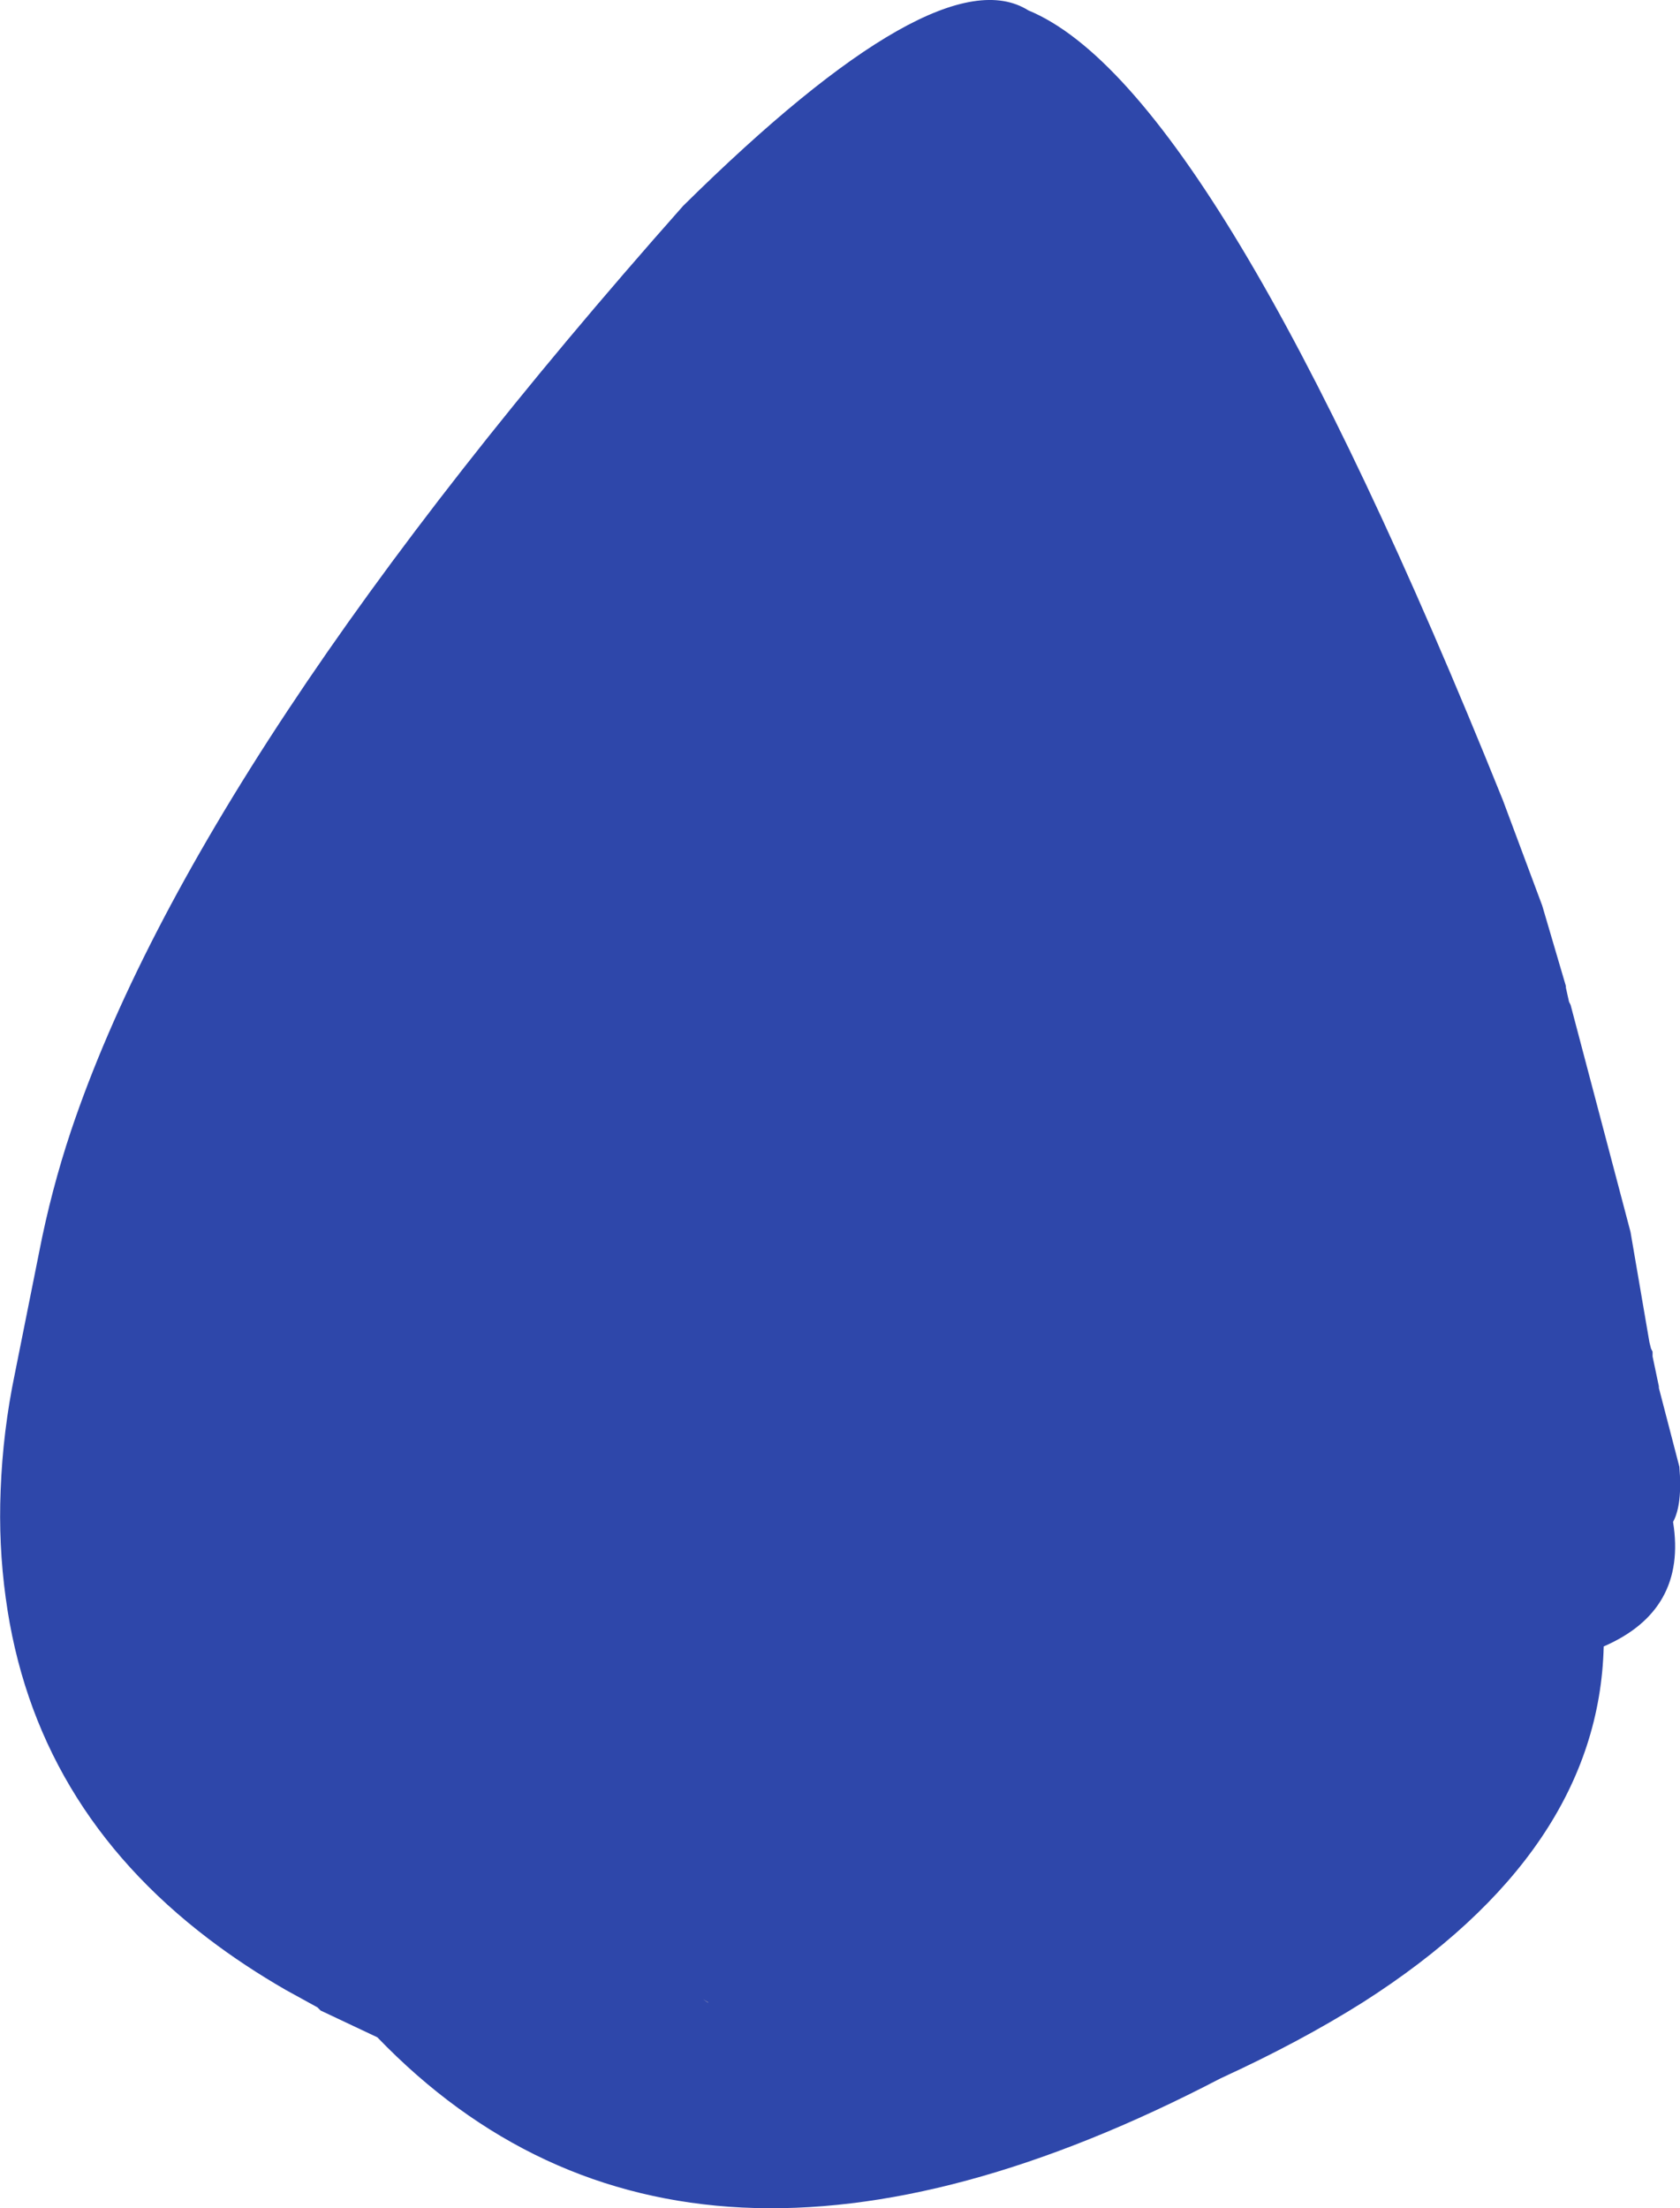 <?xml version="1.0" encoding="UTF-8" standalone="no"?>
<svg xmlns:ffdec="https://www.free-decompiler.com/flash" xmlns:xlink="http://www.w3.org/1999/xlink" ffdec:objectType="shape" height="350.25px" width="266.45px" xmlns="http://www.w3.org/2000/svg">
  <g transform="matrix(1.0, 0.0, 0.0, 1.0, 121.6, 203.9)">
    <path d="M-9.3 113.7 L-9.3 113.75 -10.1 113.2 -9.3 113.7" fill="#e58508" fill-rule="evenodd" stroke="none"/>
    <path d="M126.75 -47.5 L126.75 -47.25 127.25 -45.0 127.5 -44.5 137.0 -8.5 140.0 9.0 140.25 10.0 140.5 10.5 140.5 11.25 141.5 16.0 141.5 16.25 144.75 28.75 Q145.25 34.75 143.75 37.5 146.0 51.5 132.75 57.25 131.95 89.85 94.55 113.7 84.55 120.0 72.0 125.75 -12.85 170.0 -61.75 119.25 L-70.75 115.0 -71.25 114.5 -76.25 111.75 Q-82.85 107.95 -88.5 103.65 -116.25 82.55 -120.7 49.5 -121.85 41.1 -121.5 32.5 -121.15 23.15 -119.25 14.0 L-115.4 -5.25 Q-113.5 -15.05 -110.35 -24.5 -90.2 -84.45 -13.25 -171.25 27.25 -211.25 41.5 -202.25 71.25 -190.0 116.75 -77.0 L123.0 -60.25 126.75 -47.5 M-9.3 113.7 L-10.1 113.2 -9.3 113.75 -9.3 113.7" fill="#2e47aa" fill-rule="evenodd" stroke="none"/>
  </g>
</svg>
